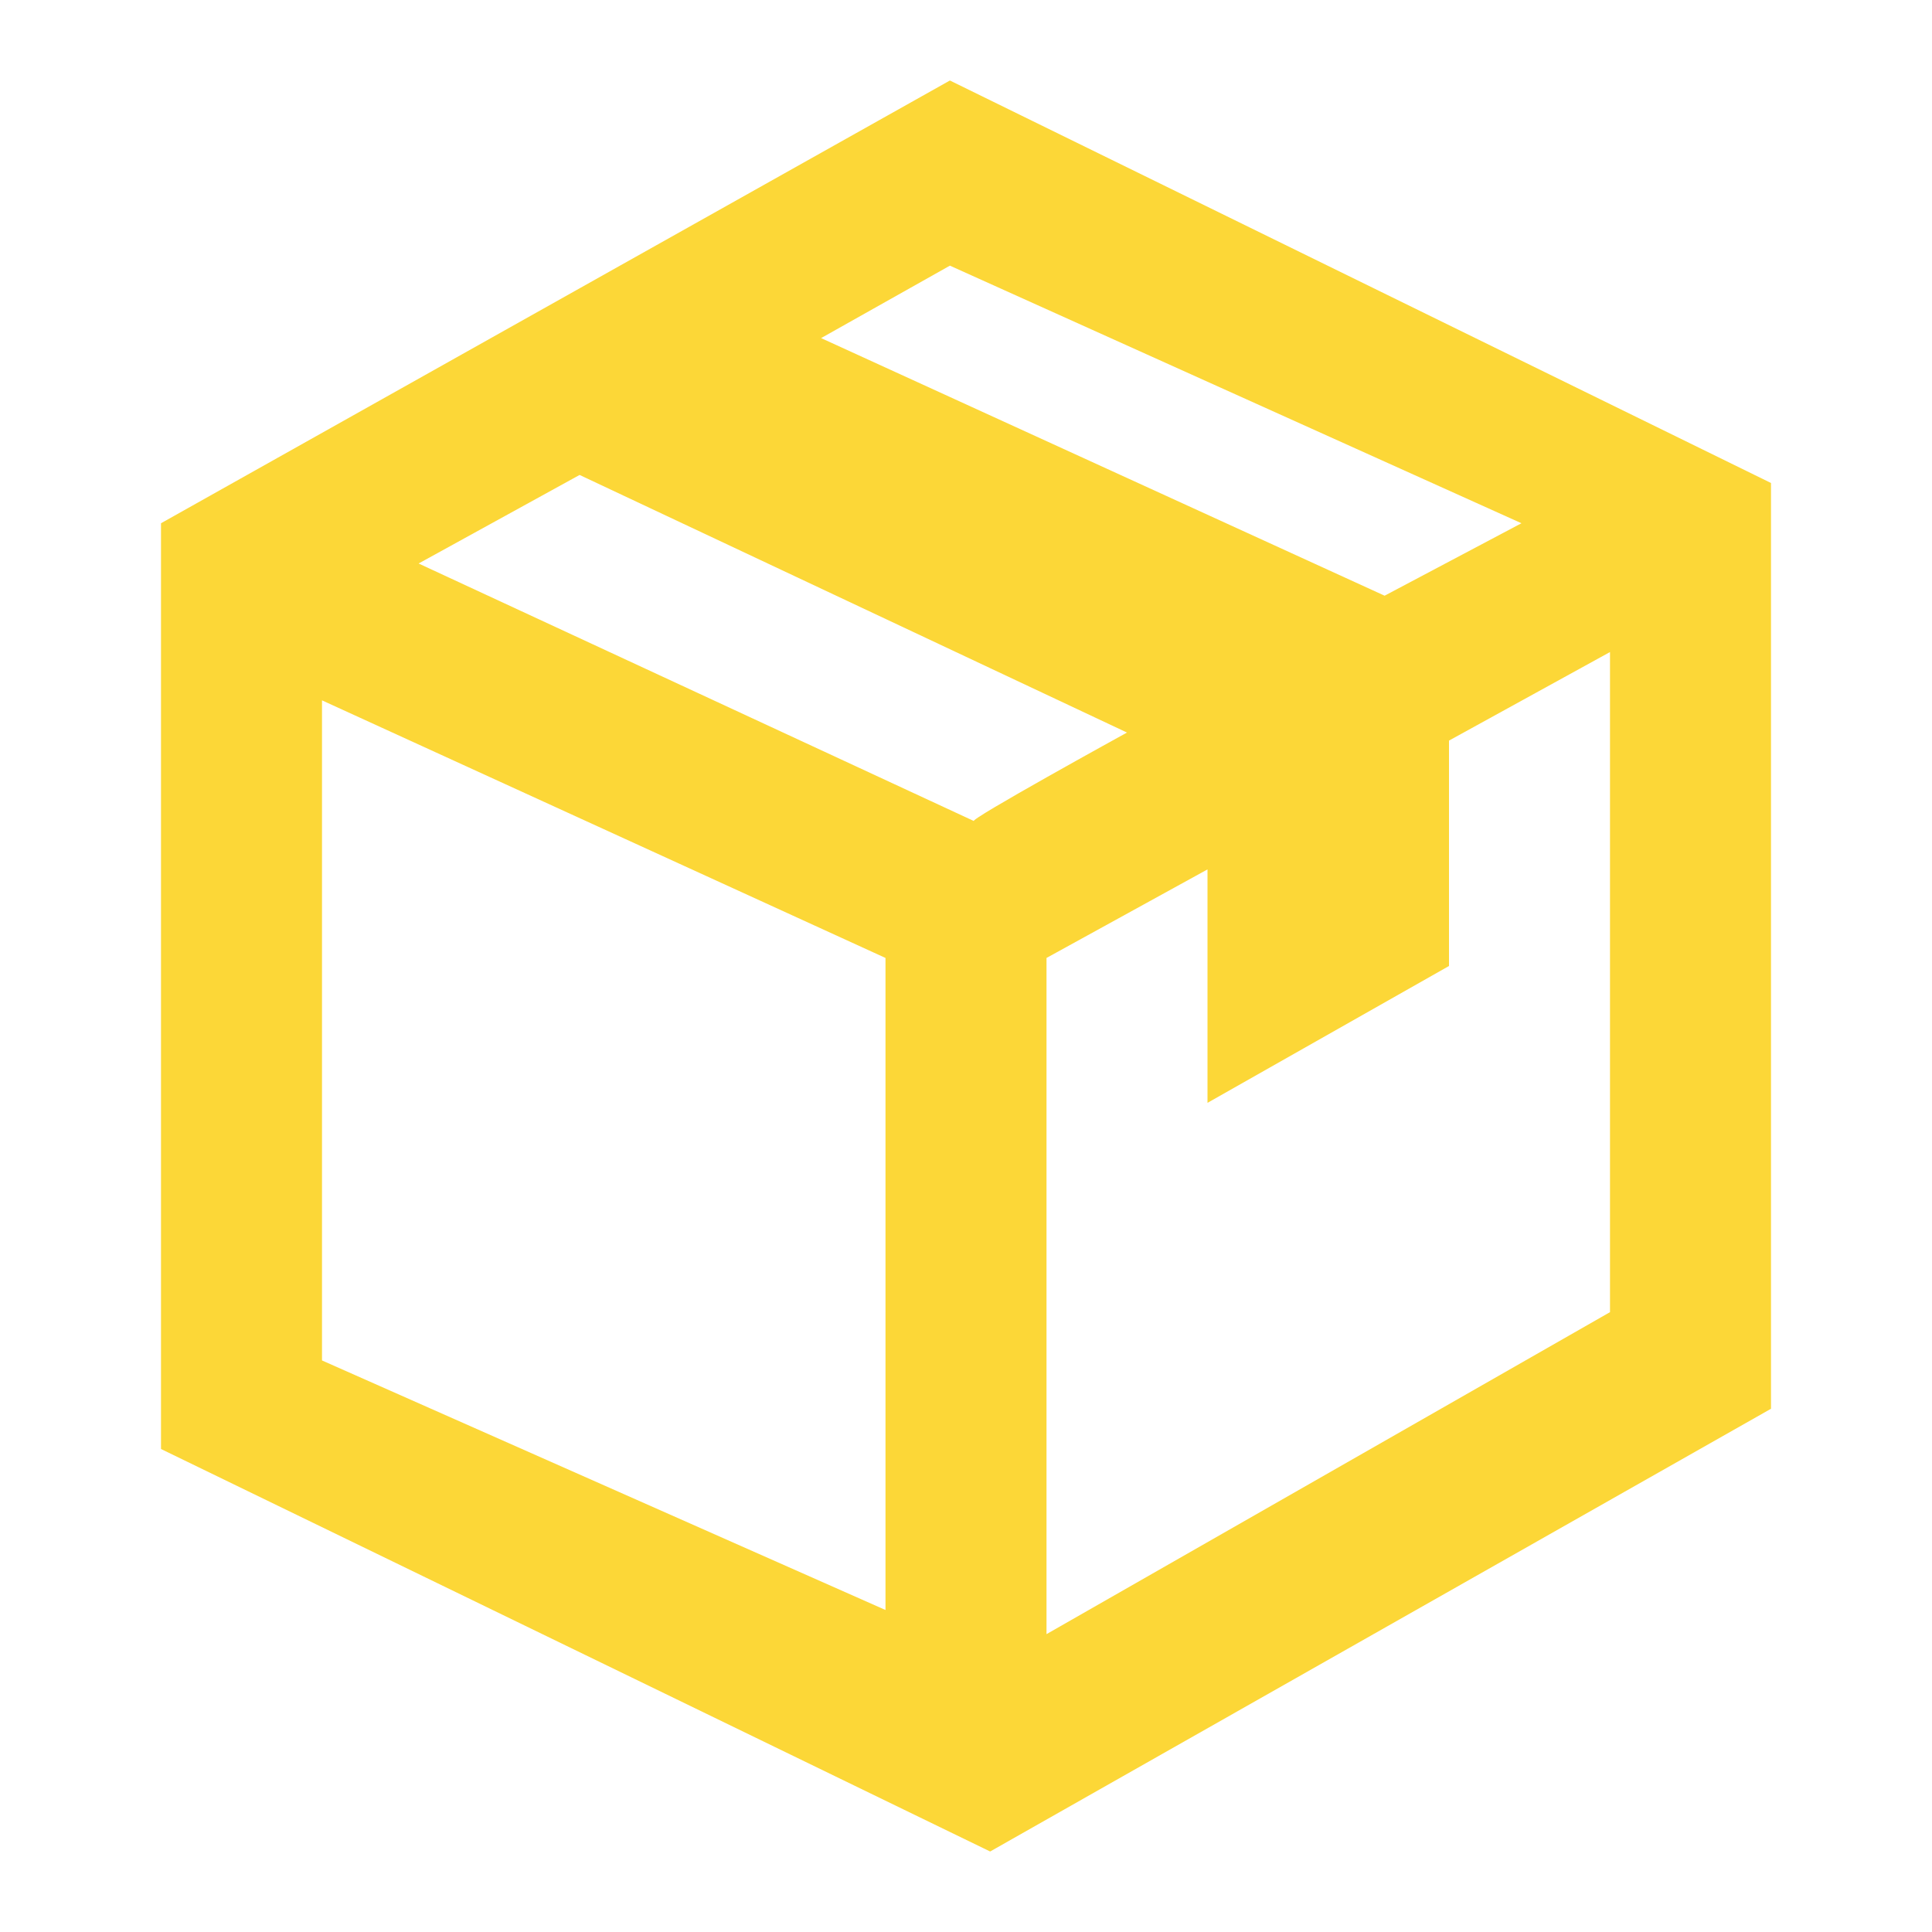 <?xml version="1.0" encoding="utf-8"?>
<svg version="1.1" id="Calque_1" xmlns="http://www.w3.org/2000/svg" xmlns:xlink="http://www.w3.org/1999/xlink" x="0px" y="0px"
	 viewBox="0 0 24 24" style="enable-background:new 0 0 24 24;" xml:space="preserve">
<path d="M22,6v11.5L12.3,23L2,18V6.5L11.8,1C11.8,1,22,6,22,6z M10.2,4.2l7,3.2l1.7-0.9l-7.1-3.2
	C11.8,3.3,10.2,4.2,10.2,4.2z M11,11.9L4,8.7v8.2l7,3.1V11.9z M14,9.1L7.2,5.9L5.2,7l6.9,3.2C12,10.2,14,9.1,14,9.1z M20,8.1l-2,1.1
	V12l-3,1.7v-2.9l-2,1.1v8.4l7-4V8.1z" fill="#fcd737"/>
</svg>

